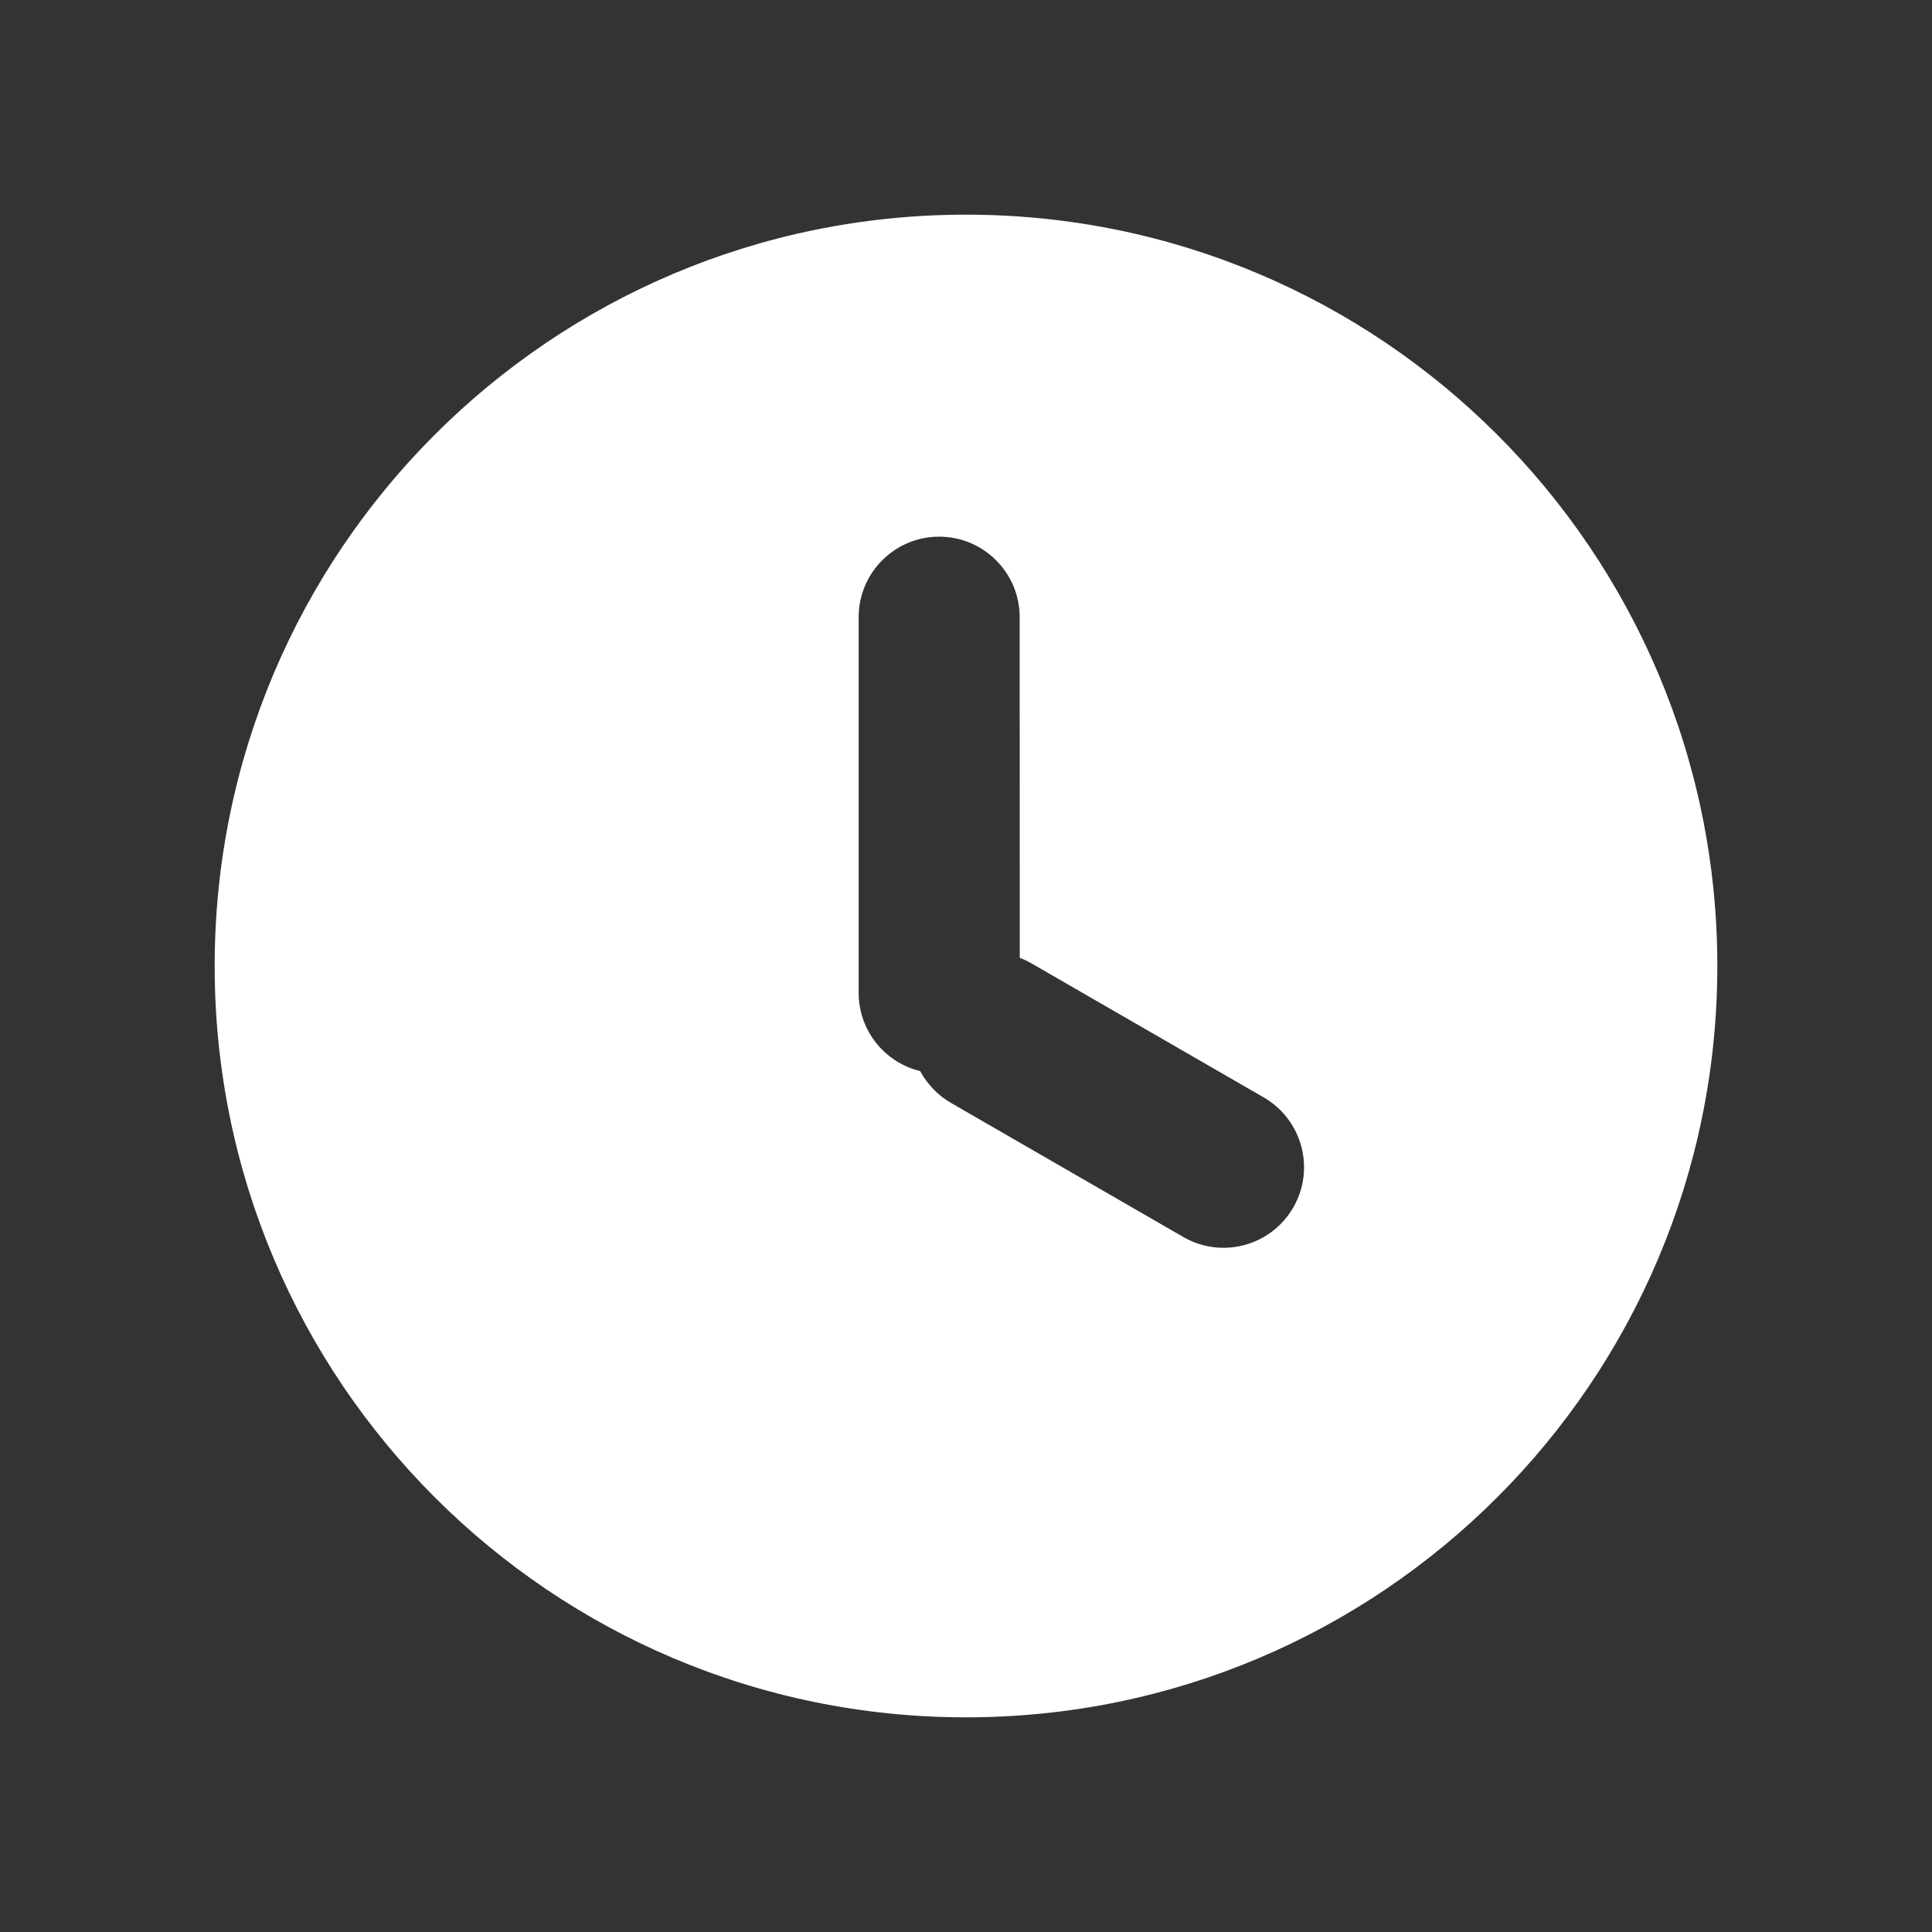 <?xml version="1.0" encoding="UTF-8"?>
<svg width="18px" height="18px" viewBox="0 0 18 18" version="1.1" xmlns="http://www.w3.org/2000/svg" xmlns:xlink="http://www.w3.org/1999/xlink">
    <rect x="0" y="0" width="18" height="18" fill="#333333" stroke="none"/>
    <title>58A27695-B228-47D9-8125-408810A011E0</title>
    <g id="[00]-카드" stroke="none" stroke-width="1" fill="none" fill-rule="evenodd">
        <g id="[N]-Card-UI_PC" transform="translate(-148, -1228)" fill="#FFFFFF">
            <g id="2_A_01" transform="translate(142, 1222)">
                <g id="icon_tictoc" transform="translate(6, 6)">
                    <path d="M9,2 C12.866,2 16,5.134 16,9 C16,12.866 12.866,16 9,16 C5.134,16 2,12.866 2,9 C2,5.134 5.134,2 9,2 Z M8.75,5 C8.336,5 8,5.336 8,5.75 L8,9.25 C8,9.603 8.244,9.9 8.573,9.979 C8.637,10.098 8.734,10.202 8.859,10.275 L11.025,11.525 C11.383,11.732 11.842,11.609 12.049,11.25 C12.256,10.891 12.133,10.433 11.775,10.225 L9.609,8.975 C9.574,8.955 9.538,8.938 9.501,8.924 L9.5,5.75 C9.5,5.336 9.164,5 8.75,5 Z" id="Combined-Shape"></path>
                </g>
            </g>
        </g>
    </g>
</svg>
